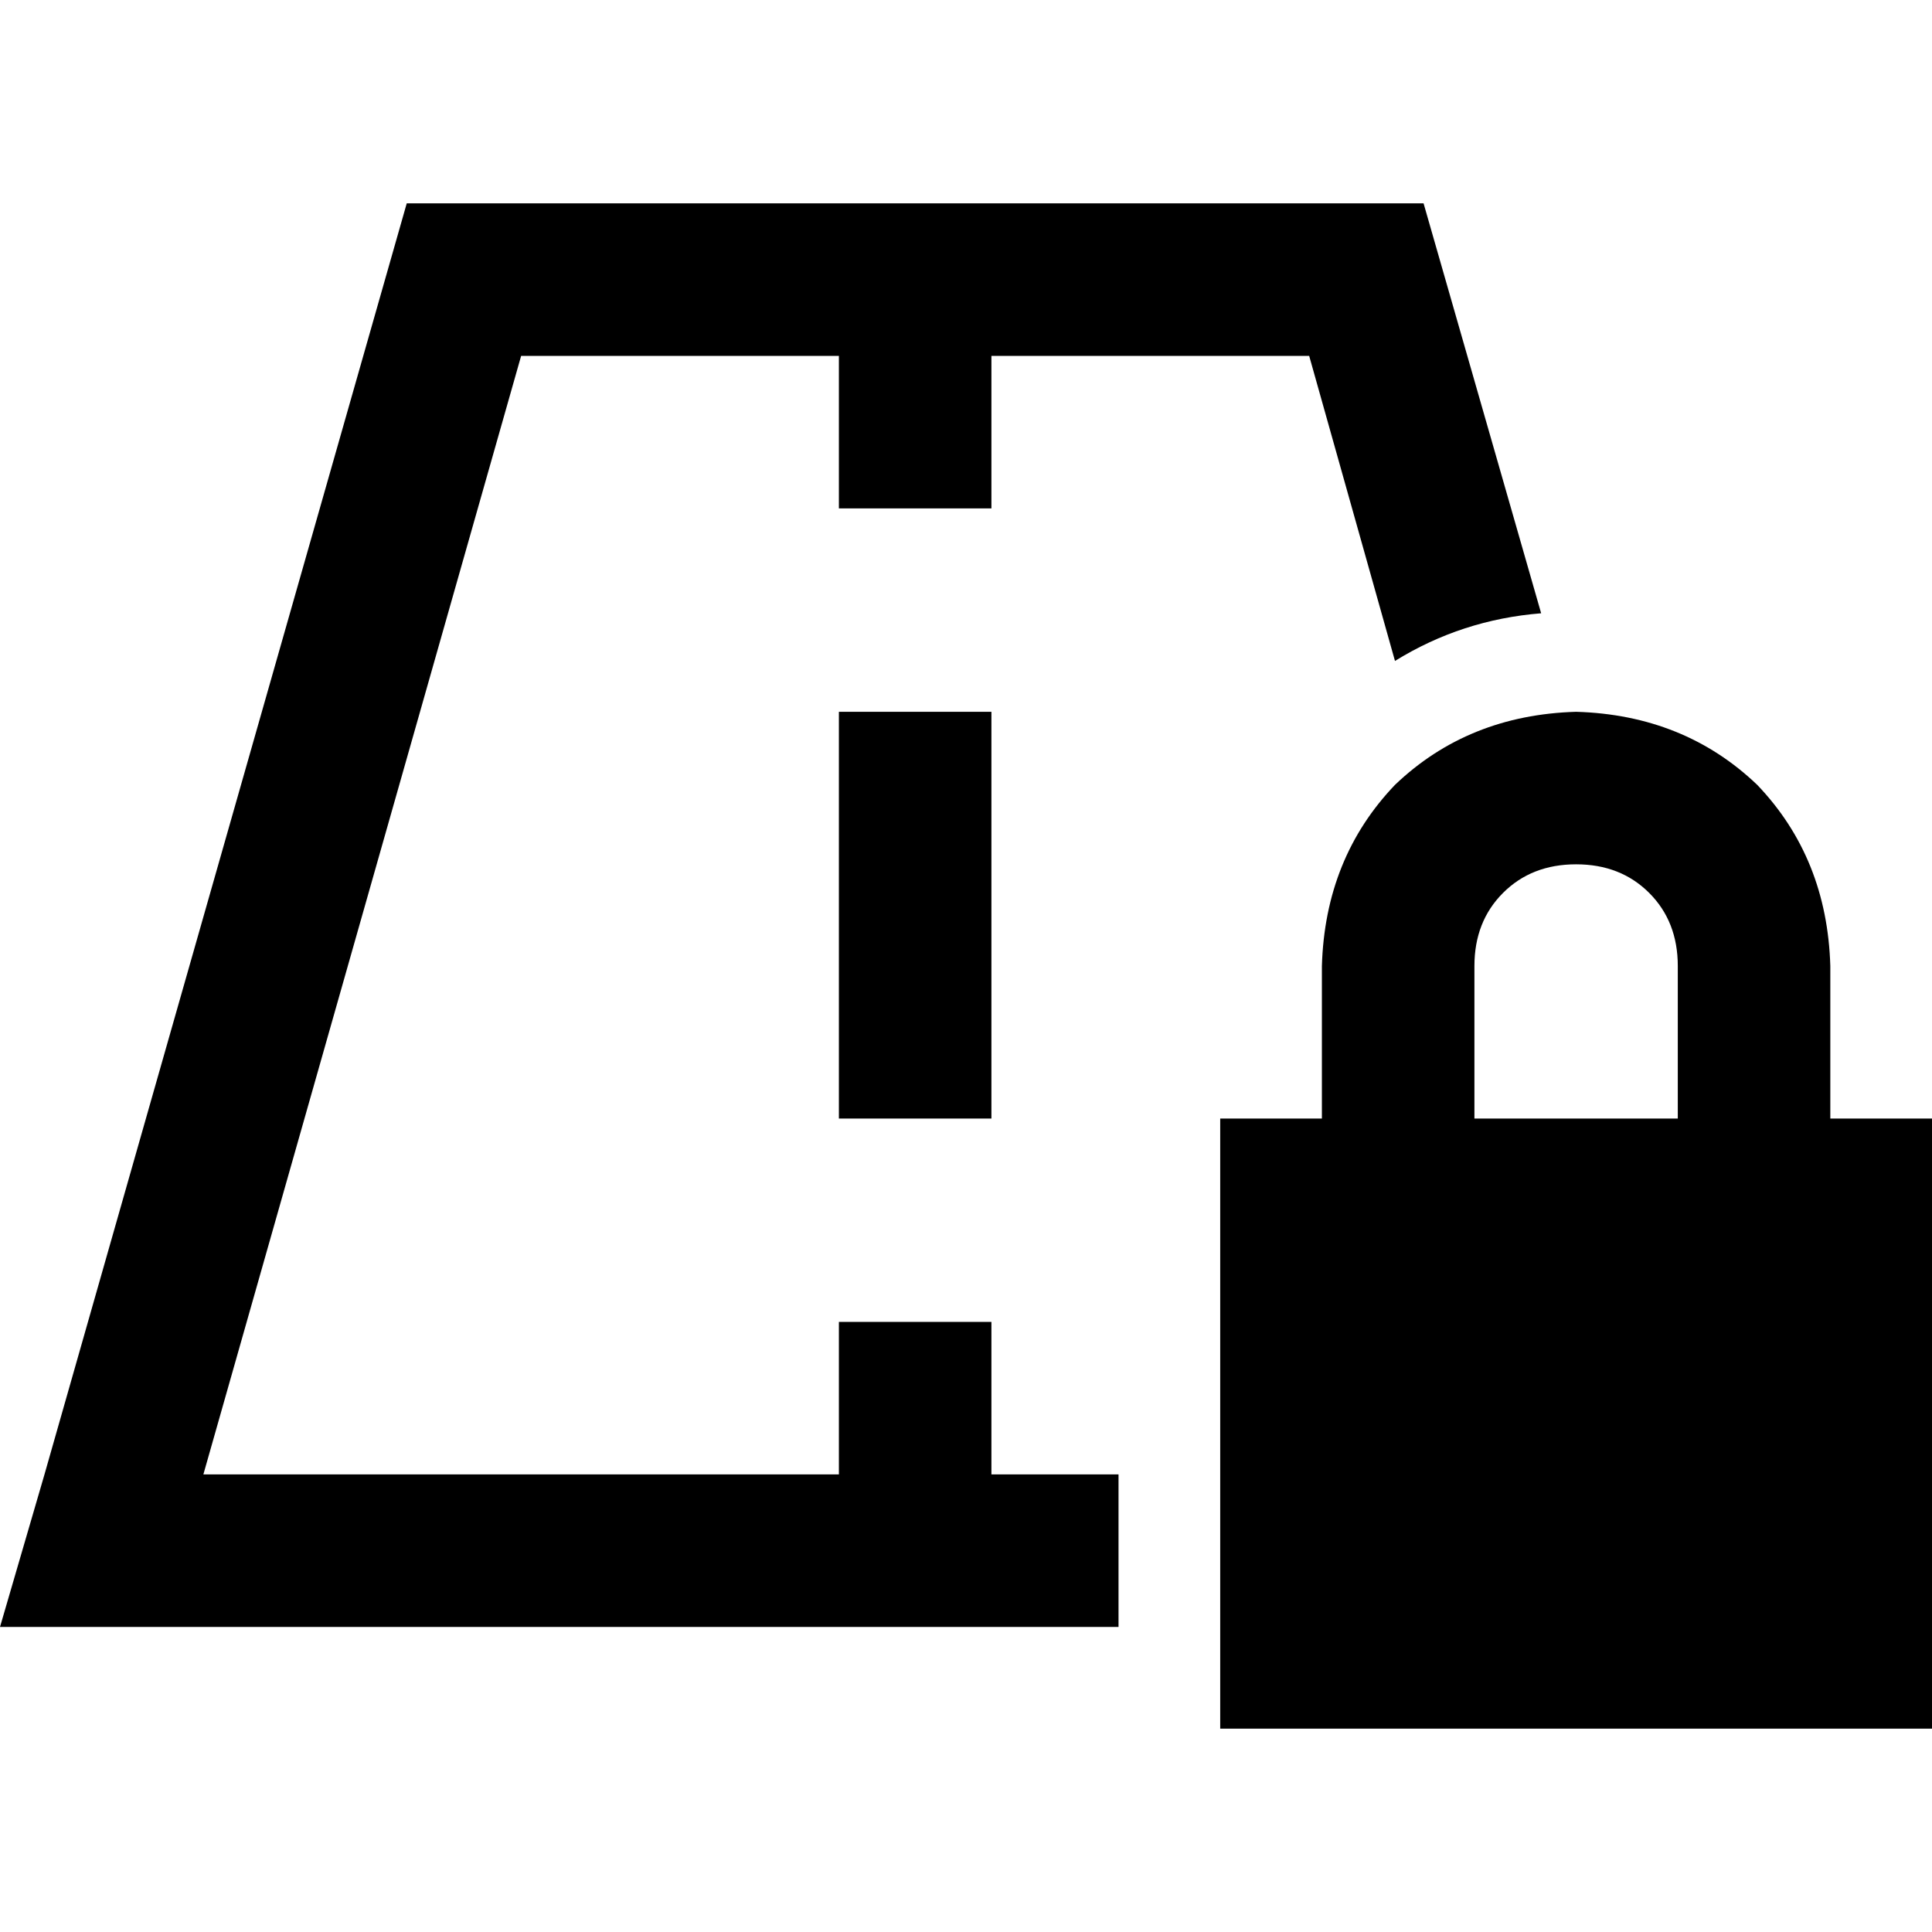 <svg xmlns="http://www.w3.org/2000/svg" viewBox="0 0 512 512">
  <path d="M 53.895 390.737 L 138.105 94.316 L 53.895 390.737 L 138.105 94.316 L 222.316 94.316 L 222.316 94.316 L 222.316 114.526 L 222.316 114.526 L 222.316 134.737 L 222.316 134.737 L 262.737 134.737 L 262.737 134.737 L 262.737 114.526 L 262.737 114.526 L 262.737 94.316 L 262.737 94.316 L 346.947 94.316 L 346.947 94.316 L 369.684 175.158 L 369.684 175.158 Q 387.368 164.211 408.421 162.526 L 377.263 53.895 L 377.263 53.895 L 262.737 53.895 L 107.789 53.895 L 11.789 390.737 L 11.789 390.737 L 0 431.158 L 0 431.158 L 42.105 431.158 L 296.421 431.158 L 296.421 390.737 L 296.421 390.737 L 262.737 390.737 L 262.737 390.737 L 262.737 370.526 L 262.737 370.526 L 262.737 350.316 L 262.737 350.316 L 222.316 350.316 L 222.316 350.316 L 222.316 370.526 L 222.316 370.526 L 222.316 390.737 L 222.316 390.737 L 53.895 390.737 L 53.895 390.737 Z M 262.737 208.842 L 262.737 188.632 L 262.737 208.842 L 262.737 188.632 L 222.316 188.632 L 222.316 188.632 L 222.316 208.842 L 222.316 208.842 L 222.316 276.211 L 222.316 276.211 L 222.316 296.421 L 222.316 296.421 L 262.737 296.421 L 262.737 296.421 L 262.737 276.211 L 262.737 276.211 L 262.737 208.842 L 262.737 208.842 Z M 417.684 229.053 Q 429.474 229.053 437.053 236.632 L 437.053 236.632 L 437.053 236.632 Q 444.632 244.211 444.632 256 L 444.632 296.421 L 444.632 296.421 L 390.737 296.421 L 390.737 296.421 L 390.737 256 L 390.737 256 Q 390.737 244.211 398.316 236.632 Q 405.895 229.053 417.684 229.053 L 417.684 229.053 Z M 350.316 256 L 350.316 296.421 L 350.316 256 L 350.316 296.421 L 323.368 296.421 L 323.368 296.421 L 323.368 458.105 L 323.368 458.105 L 512 458.105 L 512 458.105 L 512 296.421 L 512 296.421 L 485.053 296.421 L 485.053 296.421 L 485.053 256 L 485.053 256 Q 484.211 227.368 465.684 208 Q 446.316 189.474 417.684 188.632 Q 389.053 189.474 369.684 208 Q 351.158 227.368 350.316 256 L 350.316 256 Z" />
</svg>